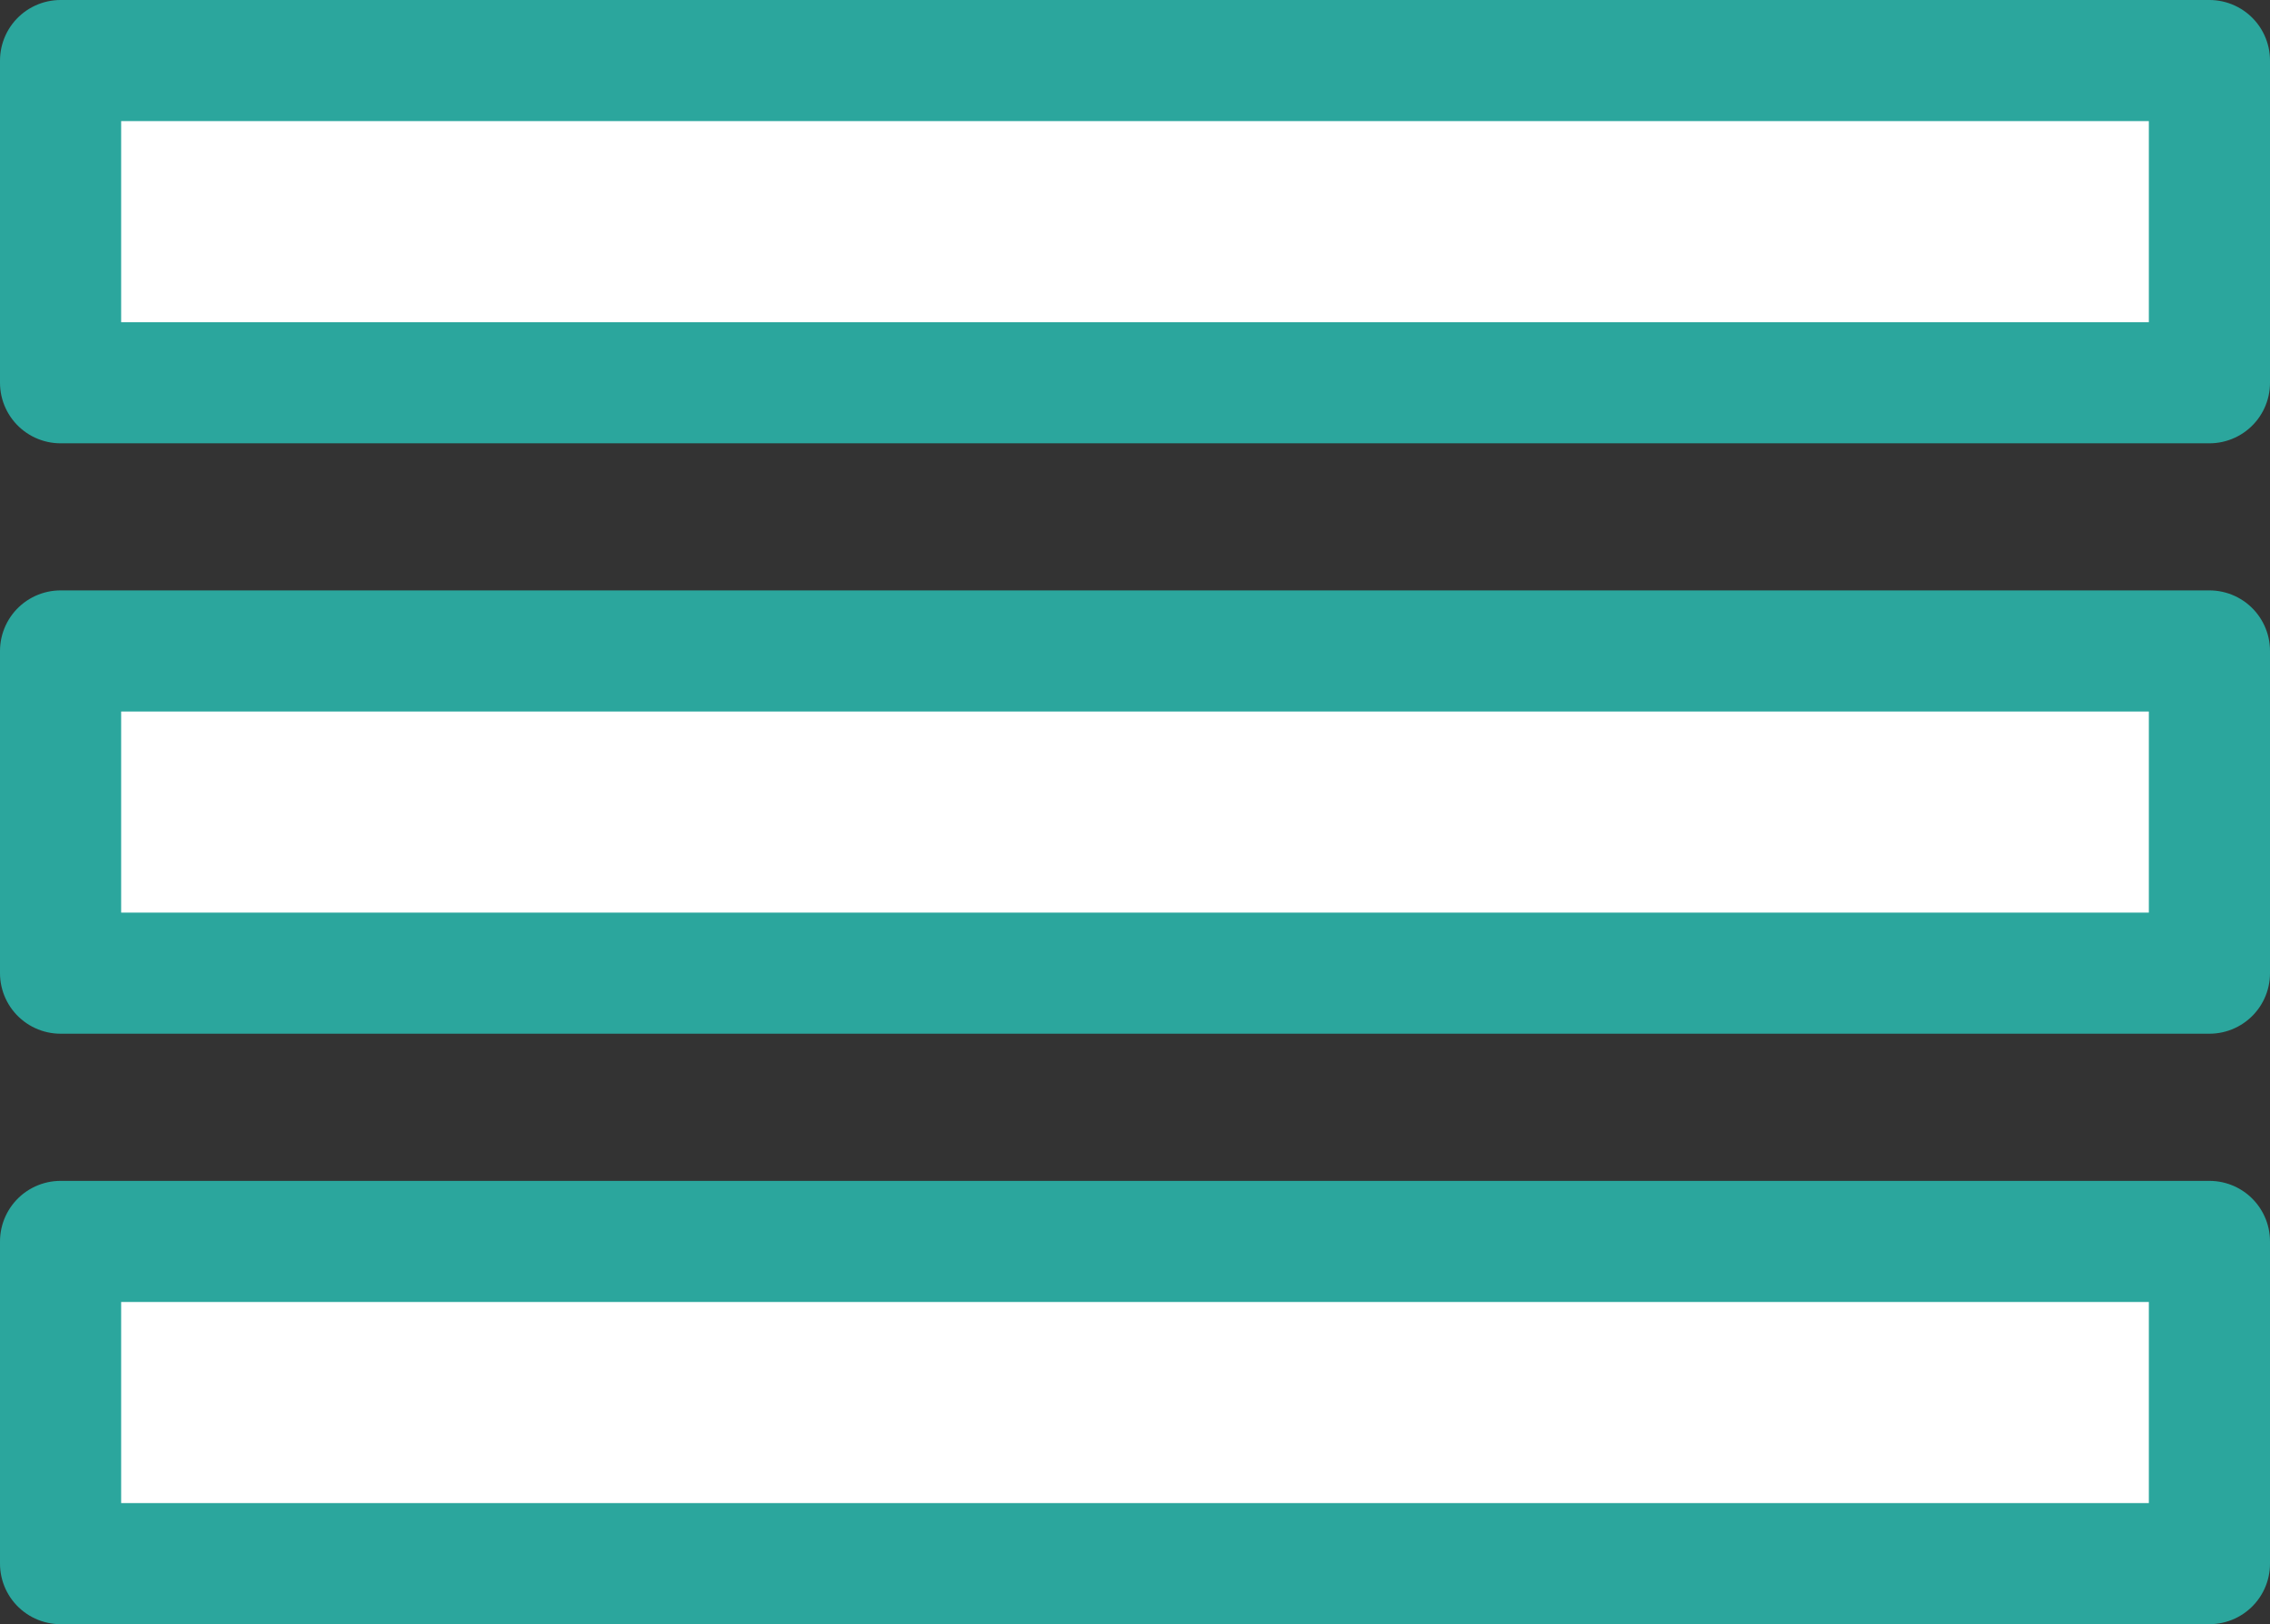 <svg id="Слой_1" data-name="Слой 1" xmlns="http://www.w3.org/2000/svg" viewBox="0 0 337.26 241.37"><rect x="0" y="0" width="337.26" height="241.37" fill="#333333" stroke="none"/><defs><style>.cls-1{fill:#fff;stroke:#2ba69d;stroke-linecap:round;stroke-linejoin:round;stroke-width:18px;}</style></defs><title>btnaccount</title><rect class="cls-1" x="9" y="9" width="319.26" height="47.88"/><rect class="cls-1" x="9" y="96.74" width="319.26" height="47.88"/><rect class="cls-1" x="9" y="184.49" width="319.26" height="47.88"/></svg>